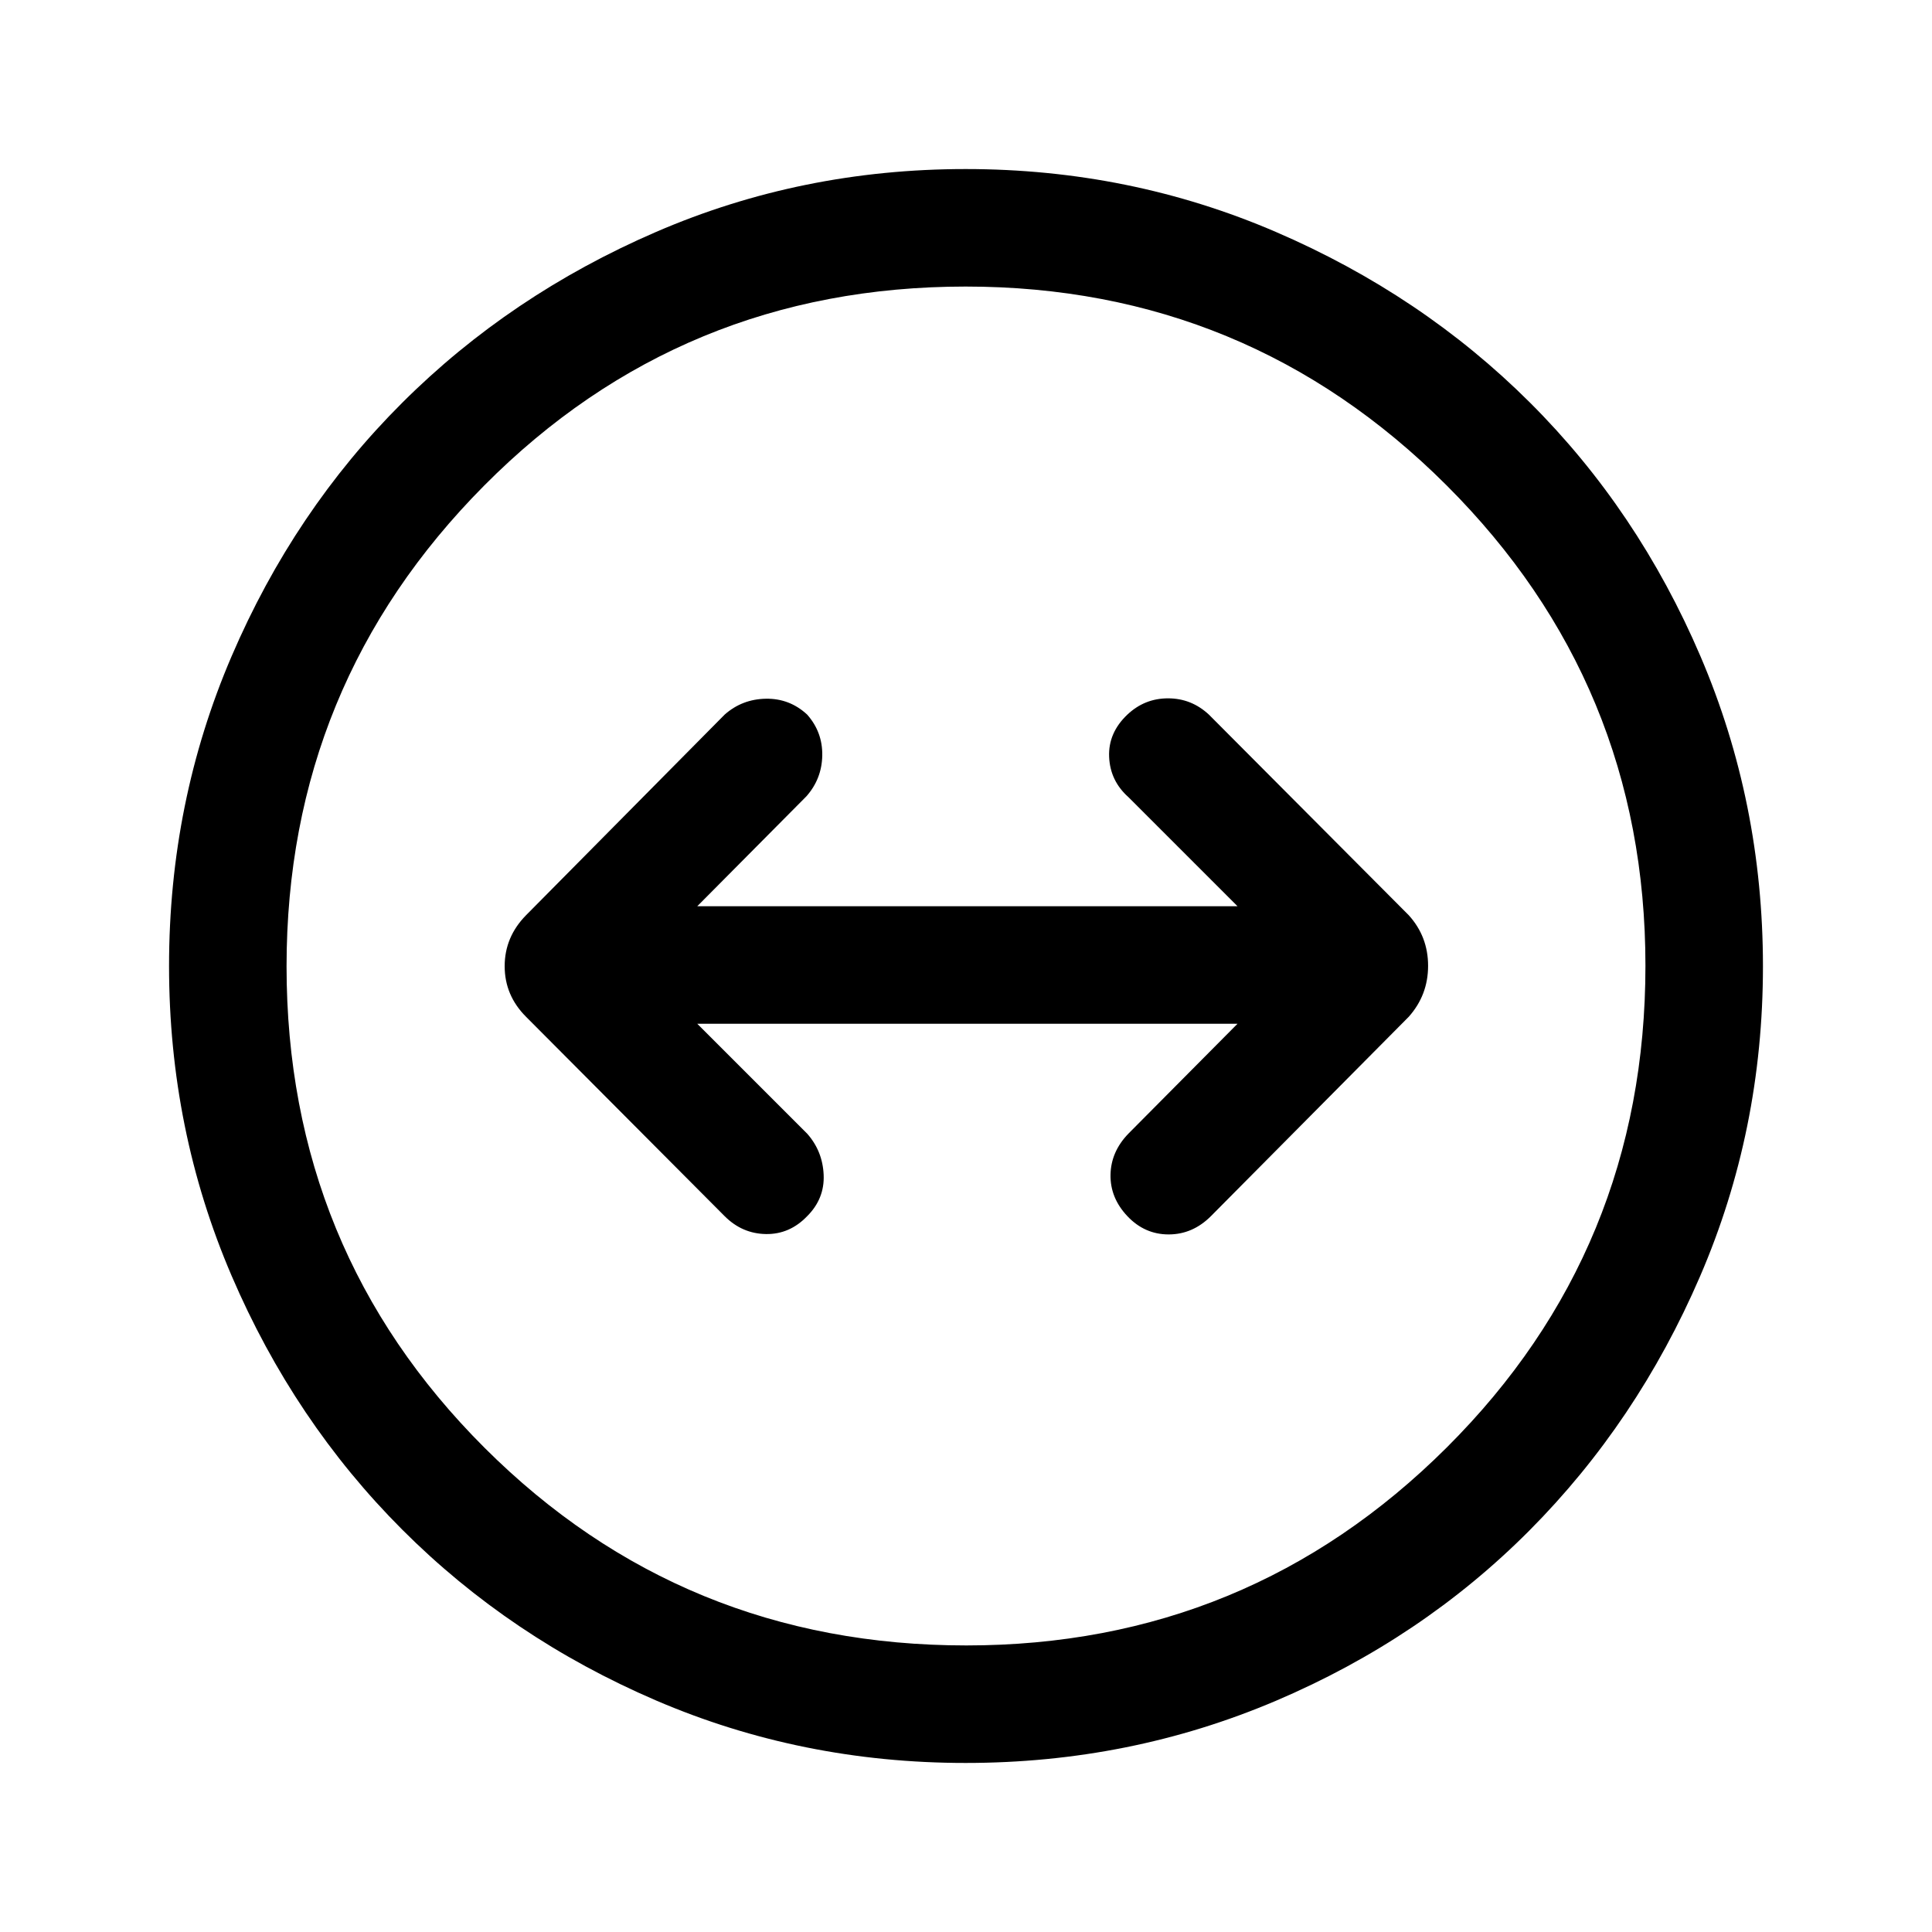 <svg xmlns="http://www.w3.org/2000/svg" height="48" viewBox="0 -960 960 960" width="48"><path d="M479.81-84q-81.58 0-153.92-31.09-72.34-31.1-126.05-84.87-53.72-53.76-84.78-126.18Q84-398.55 84-480q0-81.45 31.06-153.86 31.06-72.42 84.78-125.99 53.71-53.58 126.05-84.86Q398.23-876 479.84-876q81.61 0 154.16 31.26 72.55 31.25 126.23 84.78 53.68 53.52 84.72 126.05Q876-561.38 876-479.81q0 81.58-31.26 154.04-31.25 72.46-84.78 126.26-53.52 53.8-126.05 84.66Q561.38-84 479.81-84Zm.36-58.39q140.02 0 238.73-98.38 98.71-98.39 98.71-239.4 0-140.02-98.88-238.73-98.89-98.71-238.9-98.71-141.02 0-239.23 98.88-98.21 98.89-98.21 238.9 0 141.02 98.38 239.23 98.39 98.21 239.4 98.21ZM480-480Zm-78.92 124.31q8.69-8.7 8.19-20.5-.5-11.81-8.19-20.5l-54.62-54.62h268.46l-54.23 54.62q-8.69 8.98-8.88 20.45-.19 11.47 8.38 20.55 8.58 9.07 20.5 9.07t21-9.07L700-454.77q9.61-10.8 9.61-25.32 0-14.53-9.61-25.14l-99.31-99.69Q592-613 580.38-613q-11.61 0-20.19 8.08-9.57 9.07-9.07 21 .5 11.92 9.57 20l54.23 54.23H346.46l54.23-54.62q7.69-8.69 7.89-20.31.19-11.61-7.5-20.3-8.7-8.08-20.5-7.89-11.81.2-20.5 7.89l-98.69 99.69q-10.62 10.8-10.62 25.32 0 14.53 10.62 25.14l98.69 99.08q8.69 8.69 20.5 8.88 11.8.19 20.5-8.88Z"/></svg>